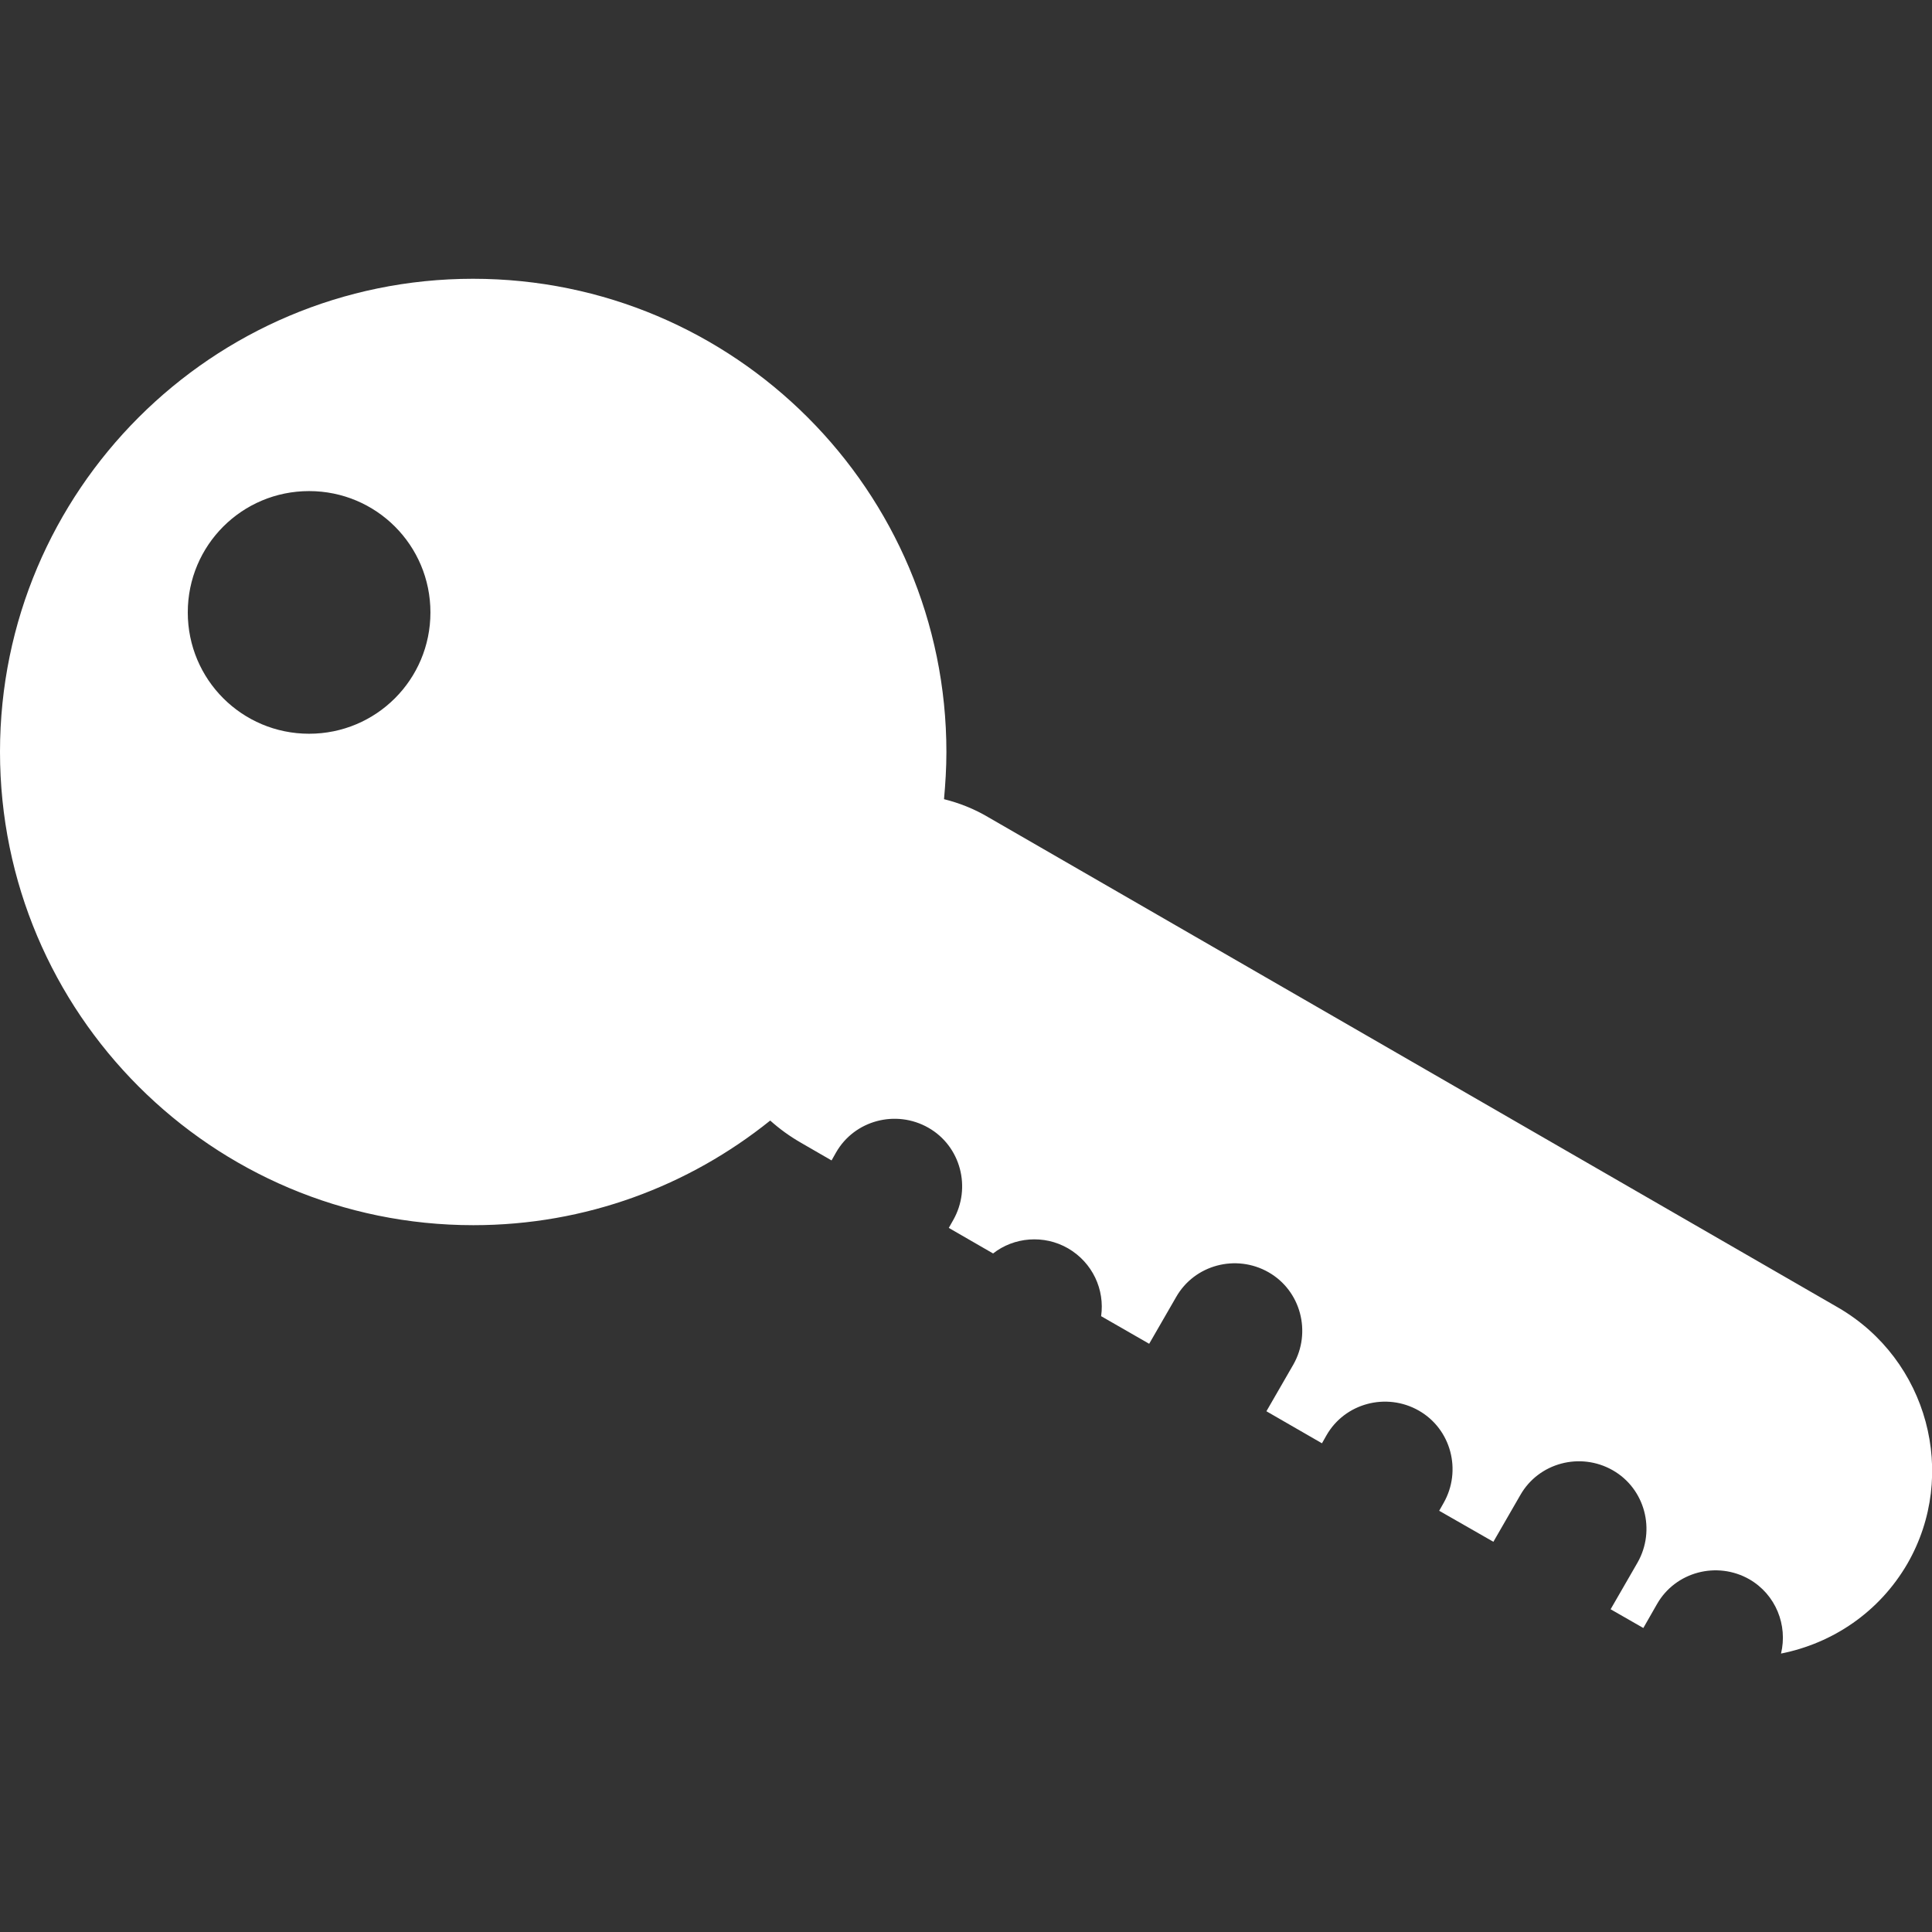 <?xml version="1.0" encoding="utf-8"?>
<!-- Generator: Adobe Illustrator 23.0.2, SVG Export Plug-In . SVG Version: 6.00 Build 0)  -->
<svg version="1.1" id="Layer_1" xmlns="http://www.w3.org/2000/svg" xmlns:xlink="http://www.w3.org/1999/xlink" x="0px" y="0px"
	 viewBox="0 0 56.69 56.69" style="enable-background:new 0 0 56.69 56.69;" xml:space="preserve">
<rect x="0" y="0" width="56.69" height="56.69" fill="#333333" stroke="none"/>
<style type="text/css">
	.st0{fill:#FFFFFF;}
</style>
<g>
	<path class="st0" d="M9.07,21.53c-1.97,0-3.56-1.59-3.56-3.56s1.59-3.56,3.56-3.56c1.97,0,3.56,1.59,3.56,3.56
		S11.04,21.53,9.07,21.53z M53.94,38.37L29,23.98c-0.42-0.25-0.86-0.42-1.3-0.53c0.04-0.45,0.07-0.91,0.07-1.38
		c0-7.67-6.22-13.89-13.89-13.89C6.22,8.18,0,14.4,0,22.06c0,7.67,6.22,13.89,13.89,13.89c3.3,0,6.32-1.15,8.71-3.07
		c0.28,0.25,0.57,0.46,0.9,0.65l0.9,0.52l0.13-0.23c0.54-0.95,1.76-1.27,2.71-0.73c0.95,0.54,1.27,1.76,0.73,2.71l-0.13,0.23
		l1.3,0.75c0.61-0.48,1.49-0.56,2.2-0.15c0.72,0.42,1.08,1.21,0.97,1.99l1.41,0.81l0.79-1.37c0.54-0.95,1.76-1.27,2.71-0.73
		c0.95,0.54,1.27,1.76,0.73,2.71l-0.79,1.37l1.63,0.94l0.13-0.23c0.54-0.95,1.76-1.27,2.71-0.73c0.95,0.54,1.27,1.76,0.73,2.71
		l-0.13,0.23l1.59,0.91l0.79-1.37c0.54-0.95,1.76-1.27,2.71-0.73c0.95,0.54,1.27,1.76,0.73,2.71l-0.79,1.37l0.96,0.55l0.4-0.7
		c0.54-0.95,1.76-1.27,2.71-0.73c0.78,0.45,1.13,1.35,0.93,2.18c1.51-0.3,2.88-1.21,3.71-2.64C57.47,43.27,56.57,39.9,53.94,38.37z"
		/>
</g>
</svg>
